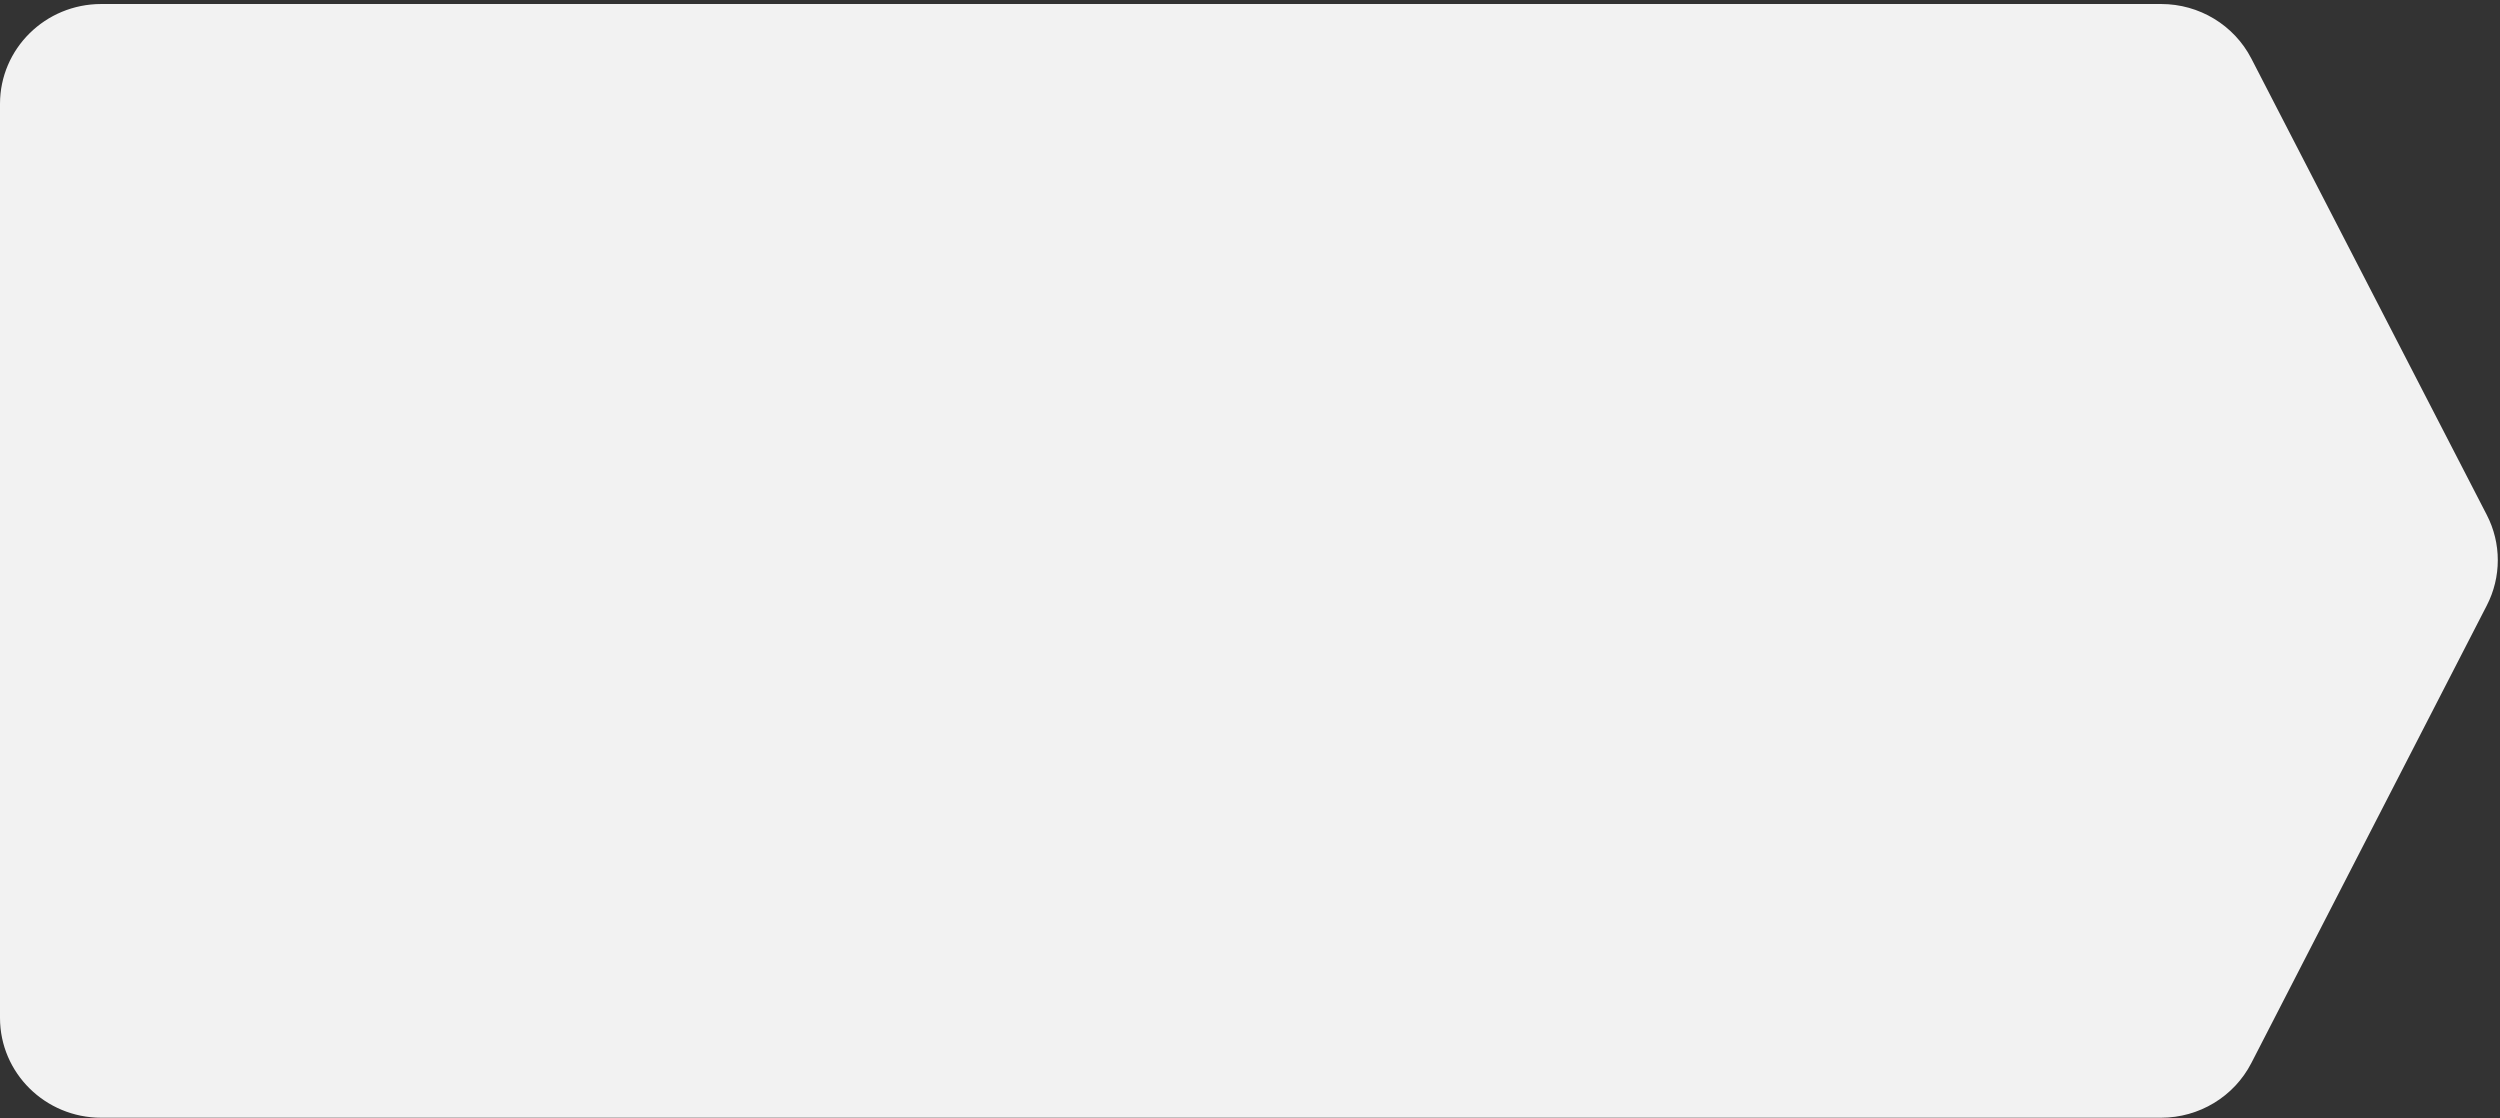 <svg width="494" height="221" viewBox="0 0 494 221" fill="none" xmlns="http://www.w3.org/2000/svg">
<rect x="0" y="0" width="494" height="221" fill="#333333" stroke="none"/>
<path d="M427.03 220.864H20C8.95 220.864 0 212.031 0 201.126V20.53C0 9.625 8.95 0.793 20 0.793H427.05C434.57 0.793 441.46 4.958 444.87 11.579L491.39 101.749C494.29 107.364 494.29 114.016 491.39 119.641L444.86 210.067C441.45 216.689 434.56 220.864 427.03 220.864Z" fill="#F2F2F2"/>
</svg>
